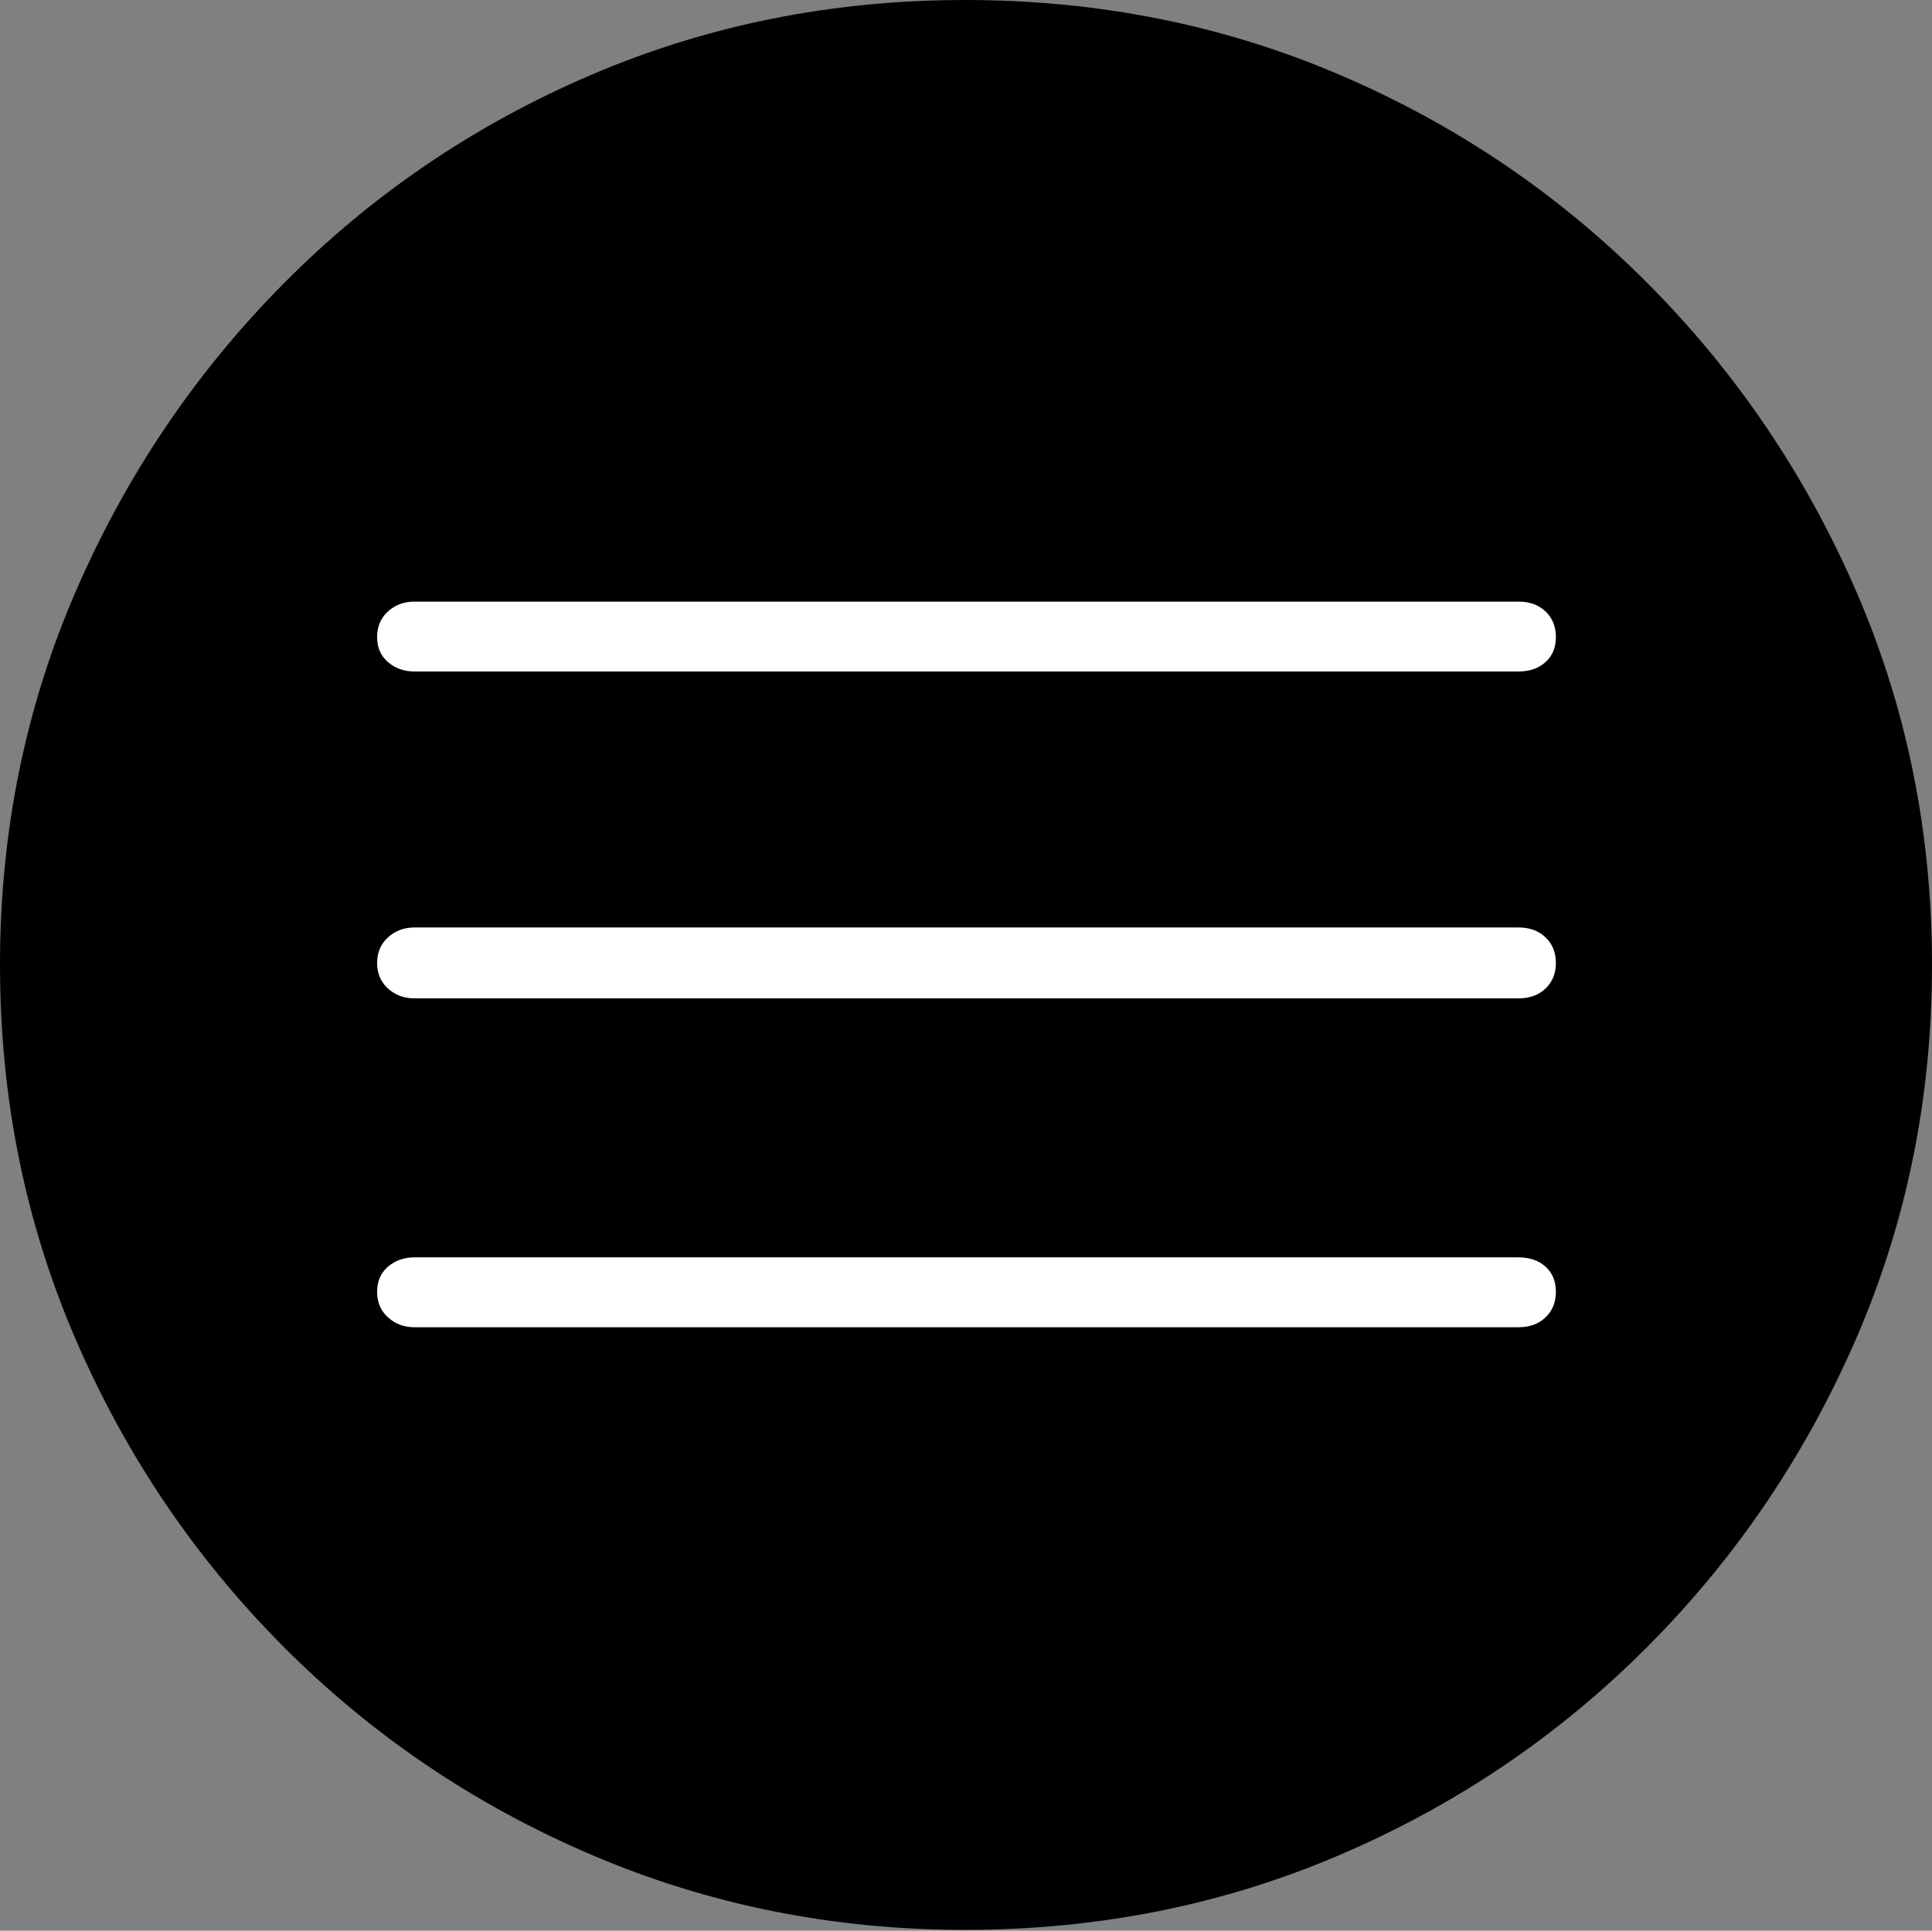 <?xml version="1.0" encoding="UTF-8"?>
<!--Generator: Apple Native CoreSVG 175-->
<!DOCTYPE svg
PUBLIC "-//W3C//DTD SVG 1.1//EN"
       "http://www.w3.org/Graphics/SVG/1.1/DTD/svg11.dtd">
<svg version="1.1" xmlns="http://www.w3.org/2000/svg" xmlns:xlink="http://www.w3.org/1999/xlink" width="19.16" height="19.15">
 <rect width="100%" height="100%" fill="#808080" stroke="none"/>
 <g>
  <rect height="19.15" opacity="0" width="19.16" x="0" y="0"/>
  <path d="M9.57 19.141Q11.553 19.141 13.286 18.398Q15.02 17.656 16.338 16.333Q17.656 15.01 18.408 13.276Q19.16 11.543 19.16 9.57Q19.16 7.598 18.408 5.864Q17.656 4.131 16.338 2.808Q15.02 1.484 13.286 0.742Q11.553 0 9.57 0Q7.598 0 5.864 0.742Q4.131 1.484 2.817 2.808Q1.504 4.131 0.752 5.864Q0 7.598 0 9.57Q0 11.543 0.747 13.276Q1.494 15.01 2.812 16.333Q4.131 17.656 5.869 18.398Q7.607 19.141 9.57 19.141Z" fill="#000000"/>
  <path d="M4.111 6.66Q3.955 6.66 3.848 6.567Q3.74 6.475 3.74 6.318Q3.74 6.162 3.848 6.064Q3.955 5.967 4.111 5.967L15.059 5.967Q15.225 5.967 15.327 6.064Q15.43 6.162 15.43 6.318Q15.43 6.475 15.327 6.567Q15.225 6.66 15.059 6.66ZM4.111 9.902Q3.955 9.902 3.848 9.805Q3.74 9.707 3.74 9.551Q3.74 9.395 3.848 9.297Q3.955 9.199 4.111 9.199L15.059 9.199Q15.225 9.199 15.327 9.297Q15.43 9.395 15.43 9.551Q15.43 9.707 15.327 9.805Q15.225 9.902 15.059 9.902ZM4.111 13.164Q3.955 13.164 3.848 13.066Q3.74 12.969 3.74 12.812Q3.74 12.656 3.848 12.563Q3.955 12.471 4.111 12.471L15.059 12.471Q15.225 12.471 15.327 12.563Q15.43 12.656 15.43 12.812Q15.43 12.969 15.327 13.066Q15.225 13.164 15.059 13.164Z" fill="#ffffff"/>
 </g>
</svg>
